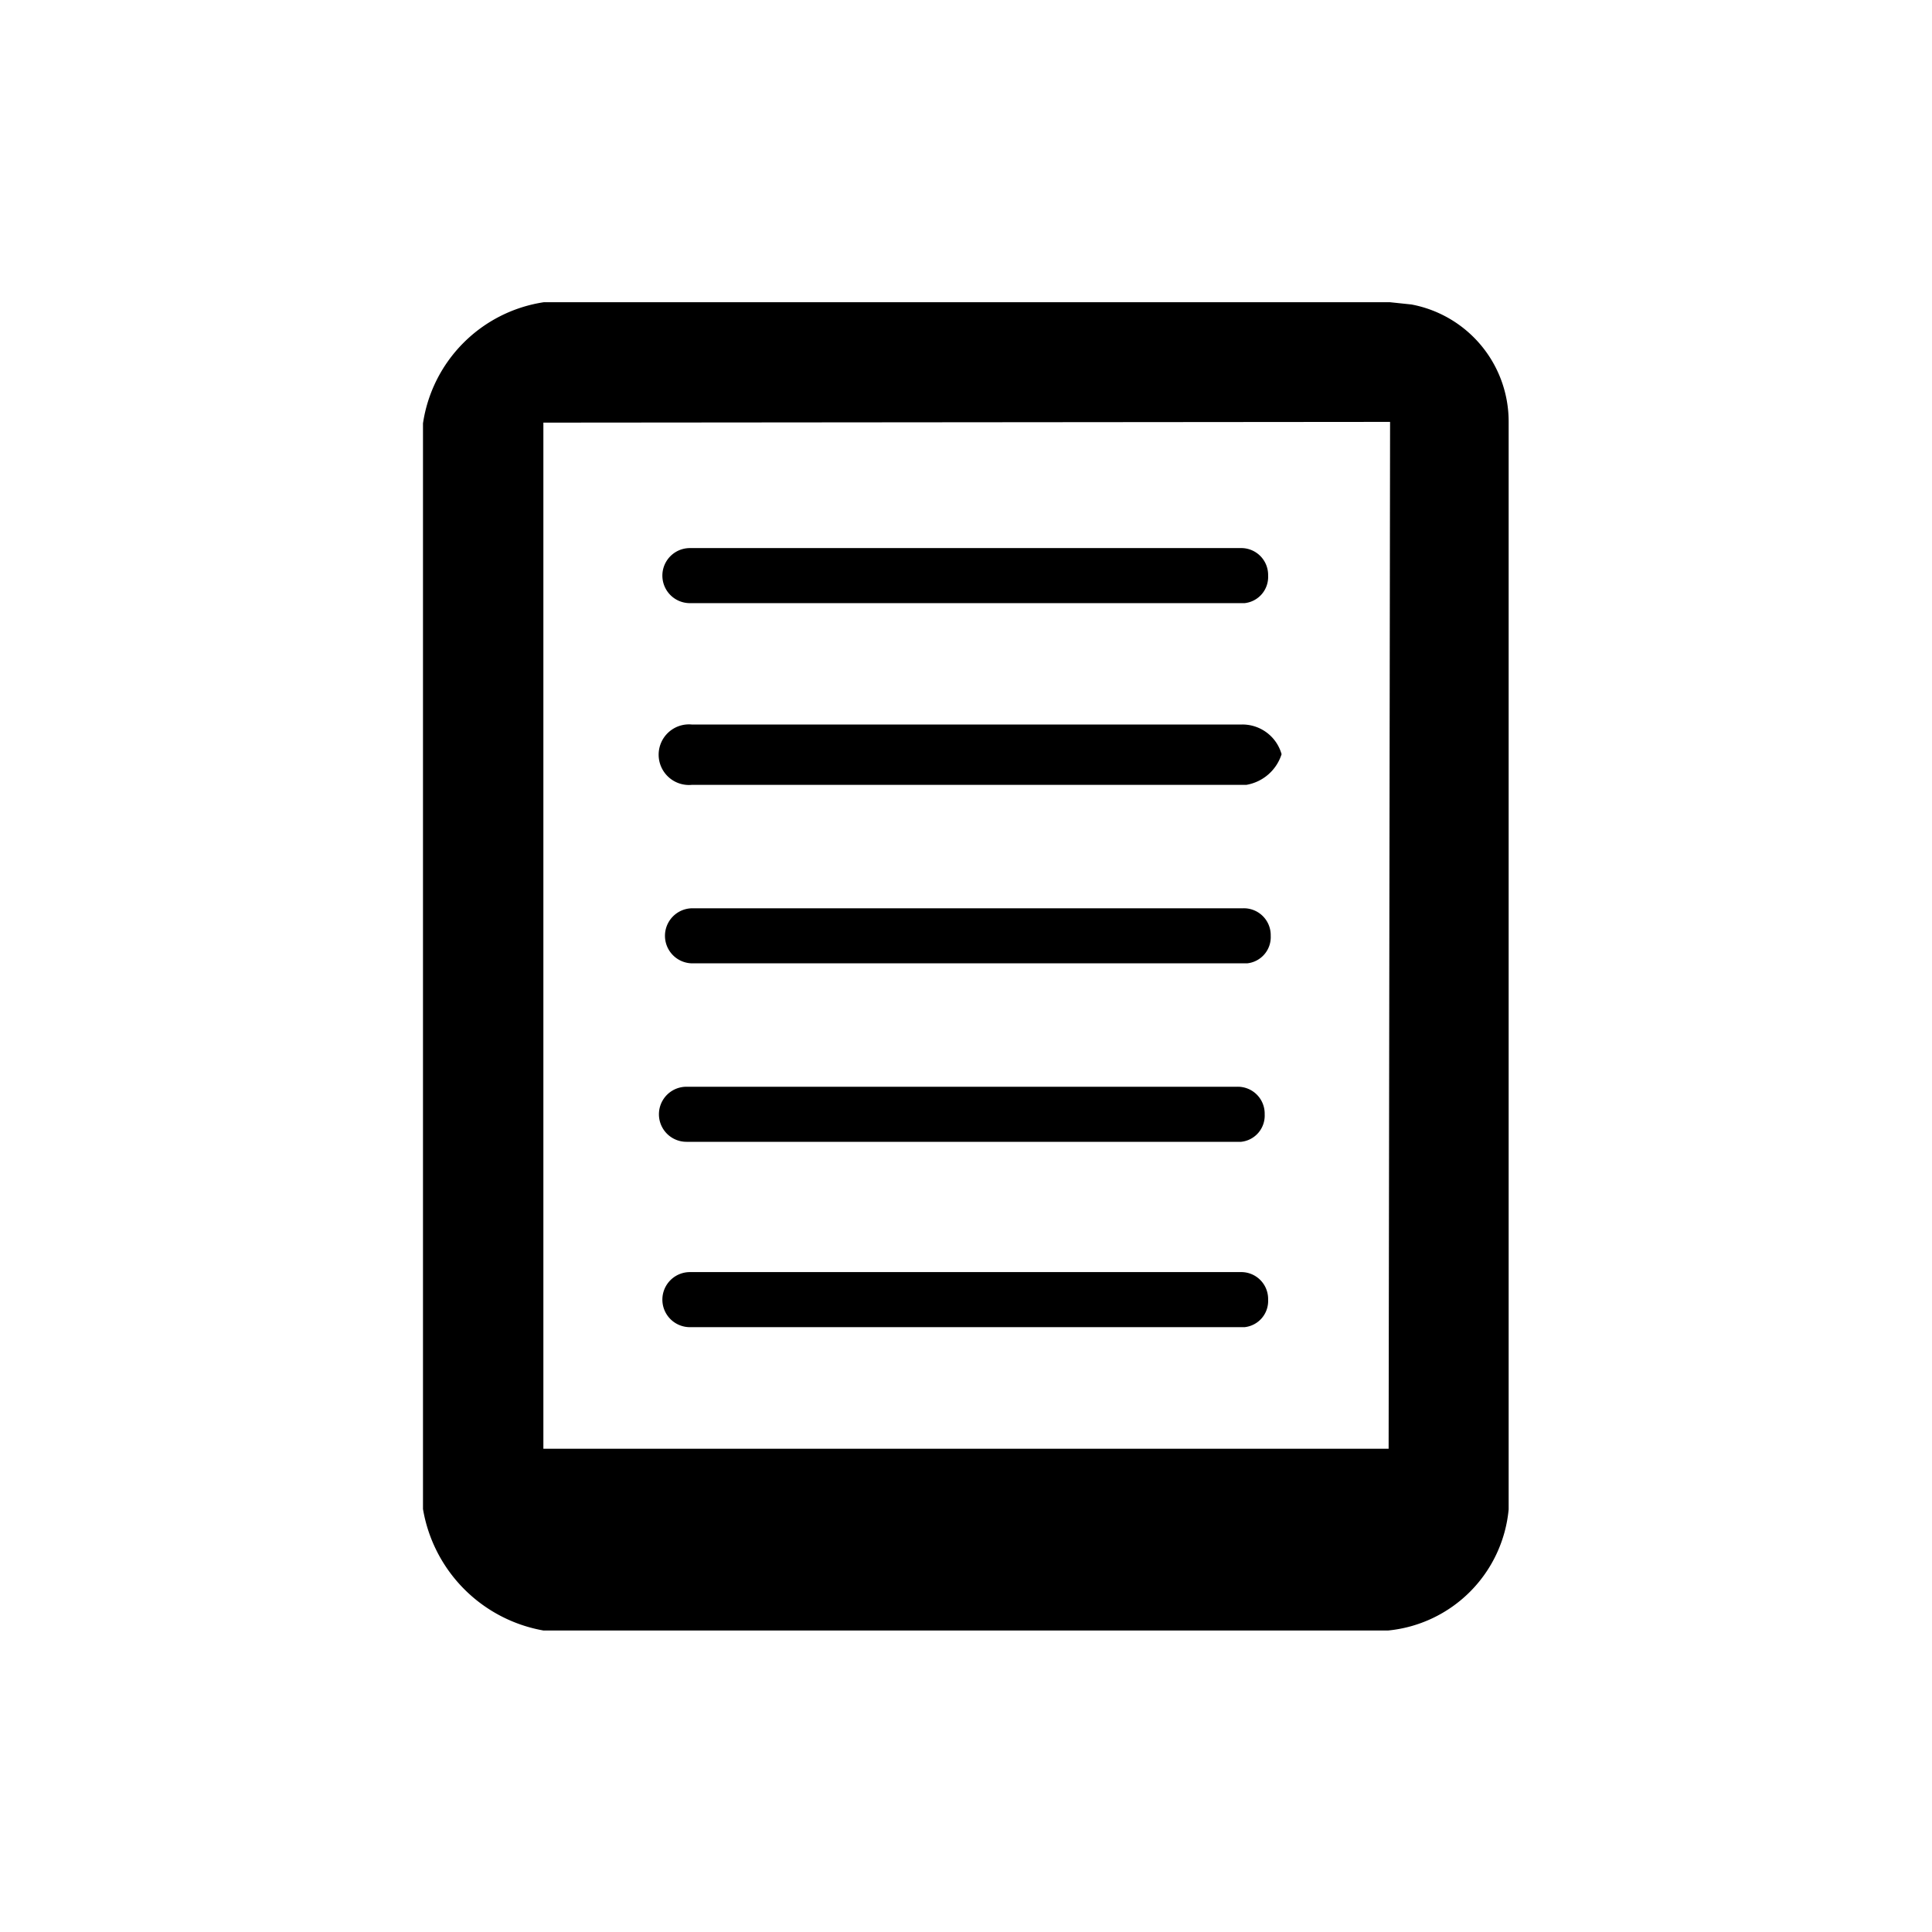 <svg width="32" height="32" viewBox="0 0 32 32">
  <title>icon.eReader.v2</title>
  <path d="M23.024,5.006H9.006a2.383,2.383,0,0,0-2,2.006V24.994A2.458,2.458,0,0,0,9,27.006H22.994A2.223,2.223,0,0,0,24.988,25V6.988a1.973,1.973,0,0,0-1.611-1.945ZM23,23.996H9V7l14.024-.012Z"/>
  <path d="M20.613,9.99h-9.186a0.456,0.456,0,0,1,0-.912h9.121a0.445,0.445,0,0,1,.456.456,0.436,0.436,0,0,1-.391.456h0Z"/>
  <path d="M20.642,13H11.456a0.502,0.502,0,1,1,0-1h9.121a0.674,0.674,0,0,1,.65.492A0.743,0.743,0,0,1,20.642,13h0Z"/>
  <path d="M20.656,15.956h-9.186a0.456,0.456,0,1,1,0-.912h9.121a0.445,0.445,0,0,1,.456.456,0.436,0.436,0,0,1-.391.456h0Z"/>
  <path d="M20.556,18.912h-9.186a0.456,0.456,0,1,1,0-.912h9.121a0.445,0.445,0,0,1,.456.456,0.436,0.436,0,0,1-.391.456h0Z"/>
  <path d="M20.613,21.982h-9.186a0.456,0.456,0,0,1,0-.912h9.121a0.445,0.445,0,0,1,.456.456,0.436,0.436,0,0,1-.391.456h0Z"/>
</svg>

